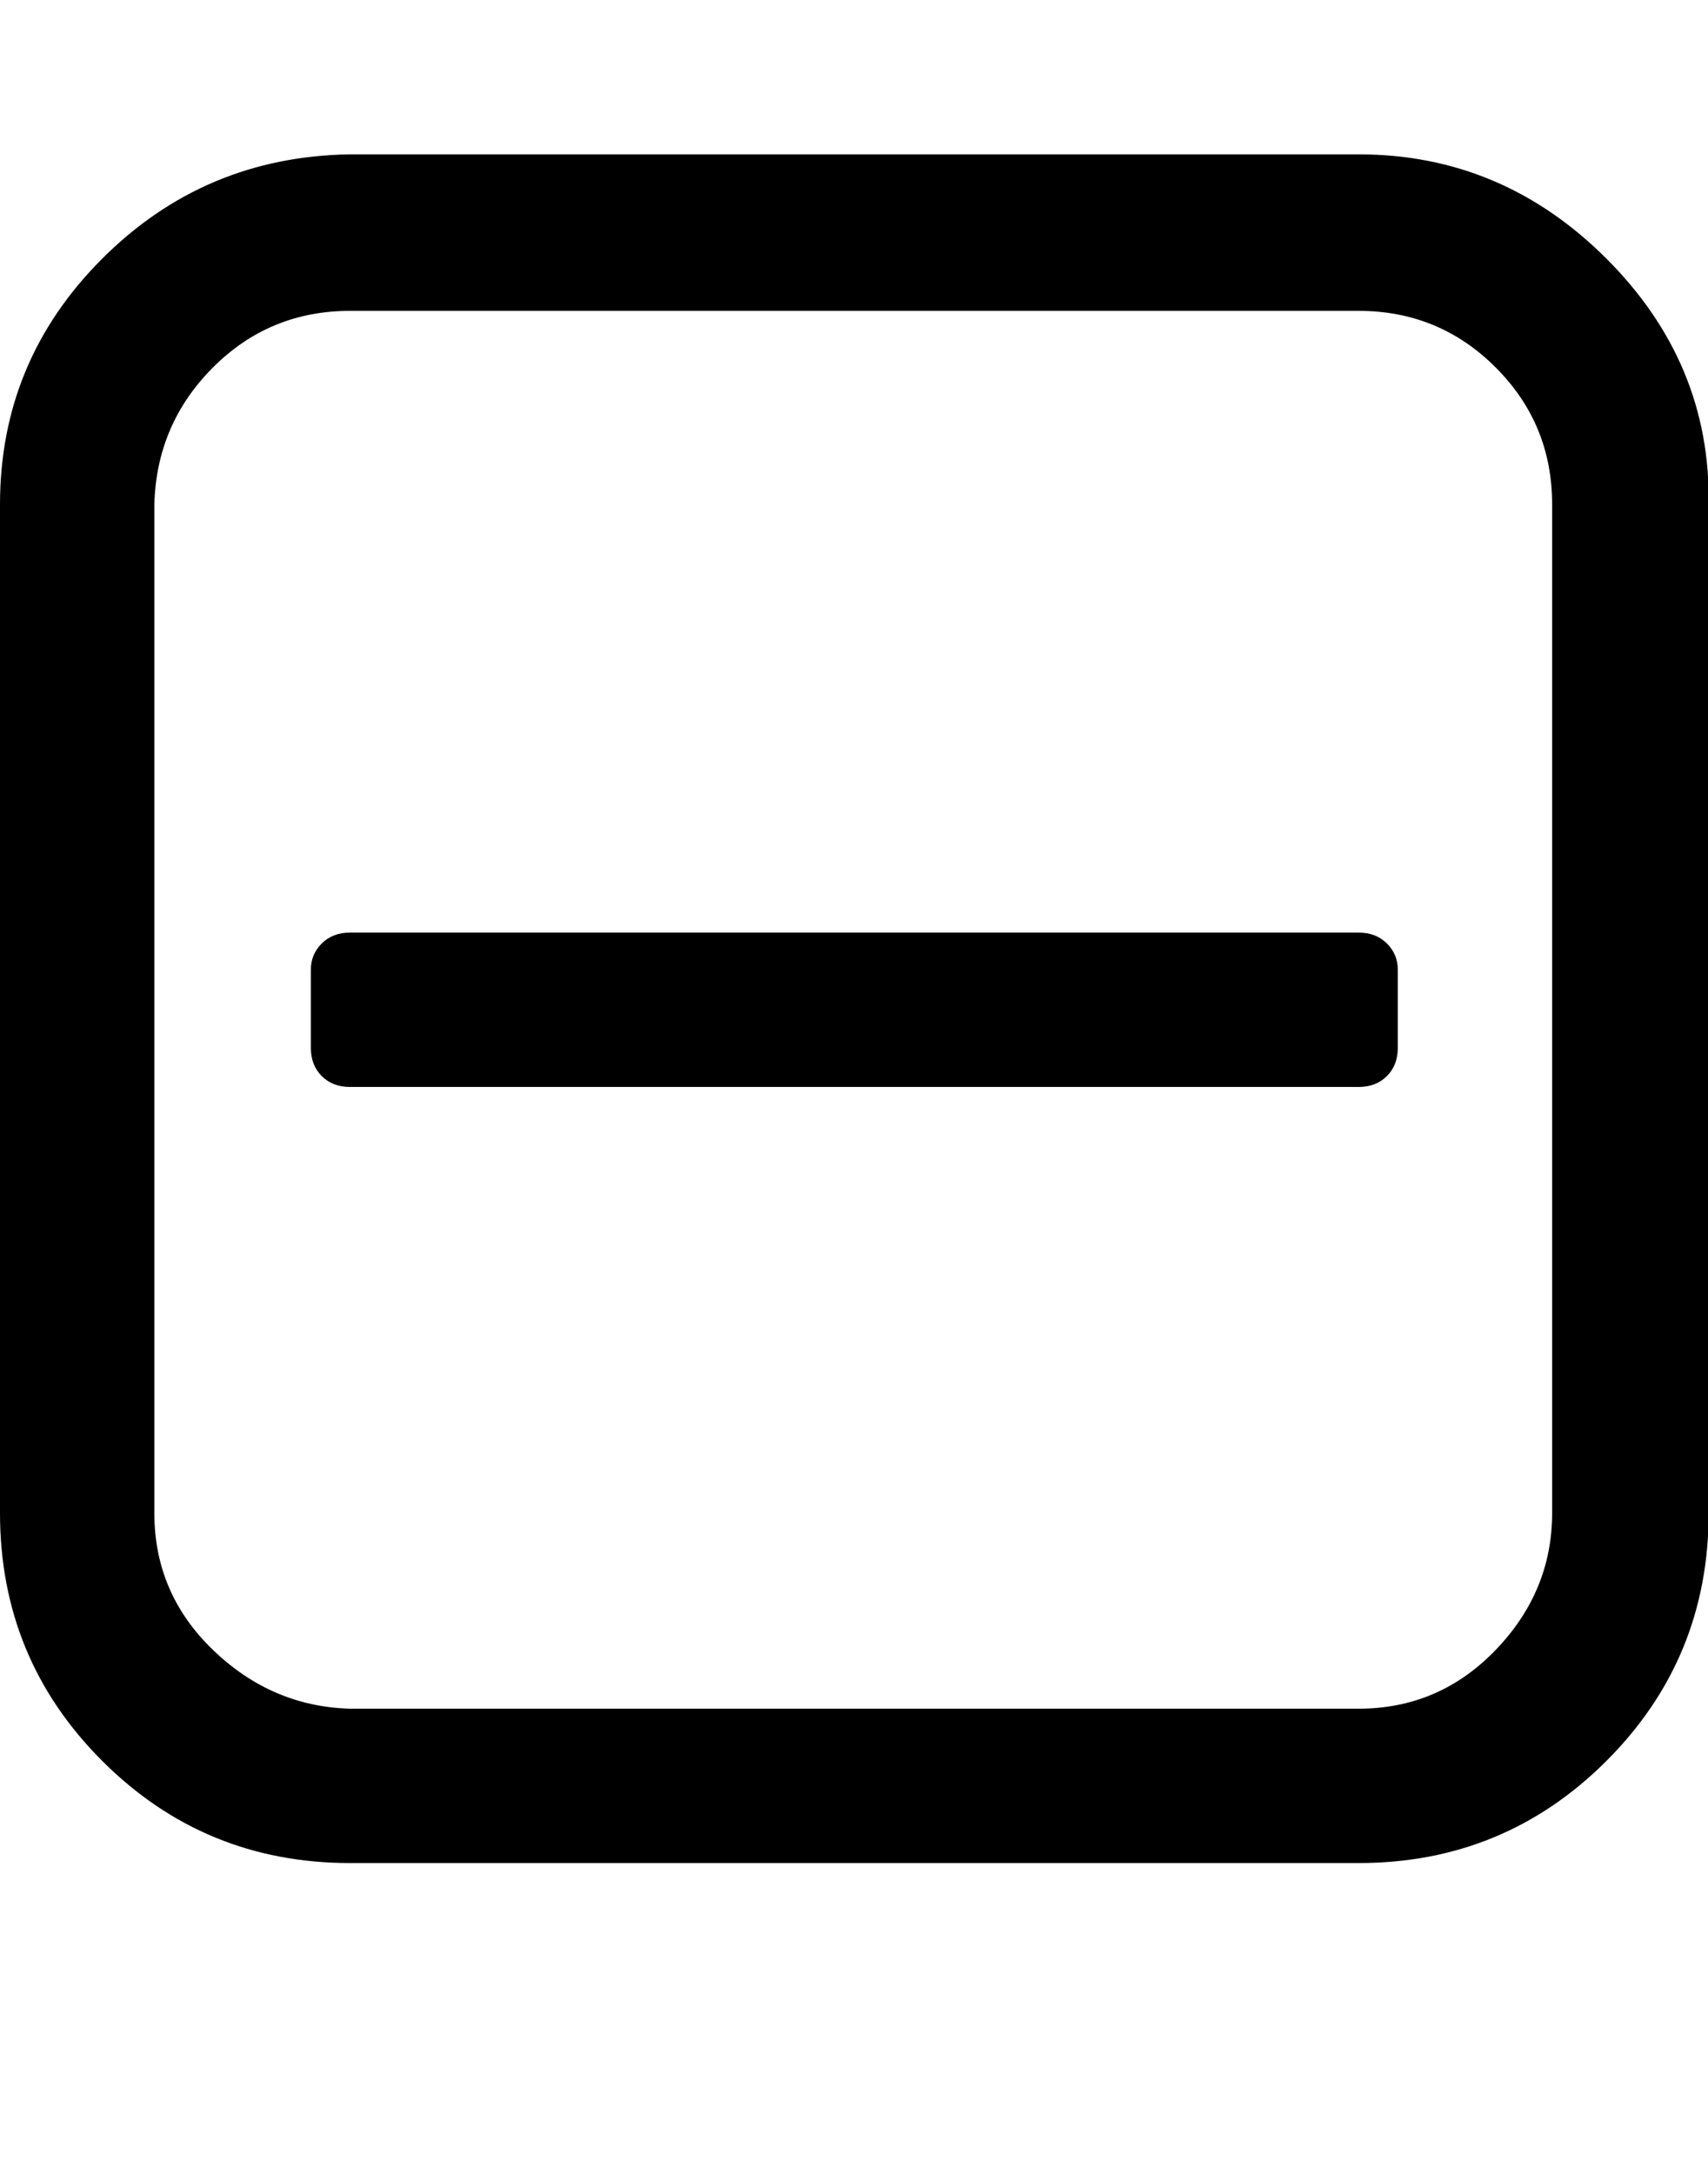 <svg xmlns="http://www.w3.org/2000/svg" viewBox="0 0 785.7 1000"><path d="M643 446v36q0 8-5 13t-13 5H161q-8 0-13-5t-5-13v-36q0-7 5-12t13-5h464q8 0 13 5t5 12zm71 250V232q0-37-26-63t-63-26H161q-37 0-63 26t-27 63v464q0 37 27 63t63 27h464q37 0 63-27t26-63zm72-464v464q0 67-47 114t-114 47H161q-67 0-114-47T0 696V232q0-66 47-113t114-48h464q66 0 114 48t47 113z"/></svg>